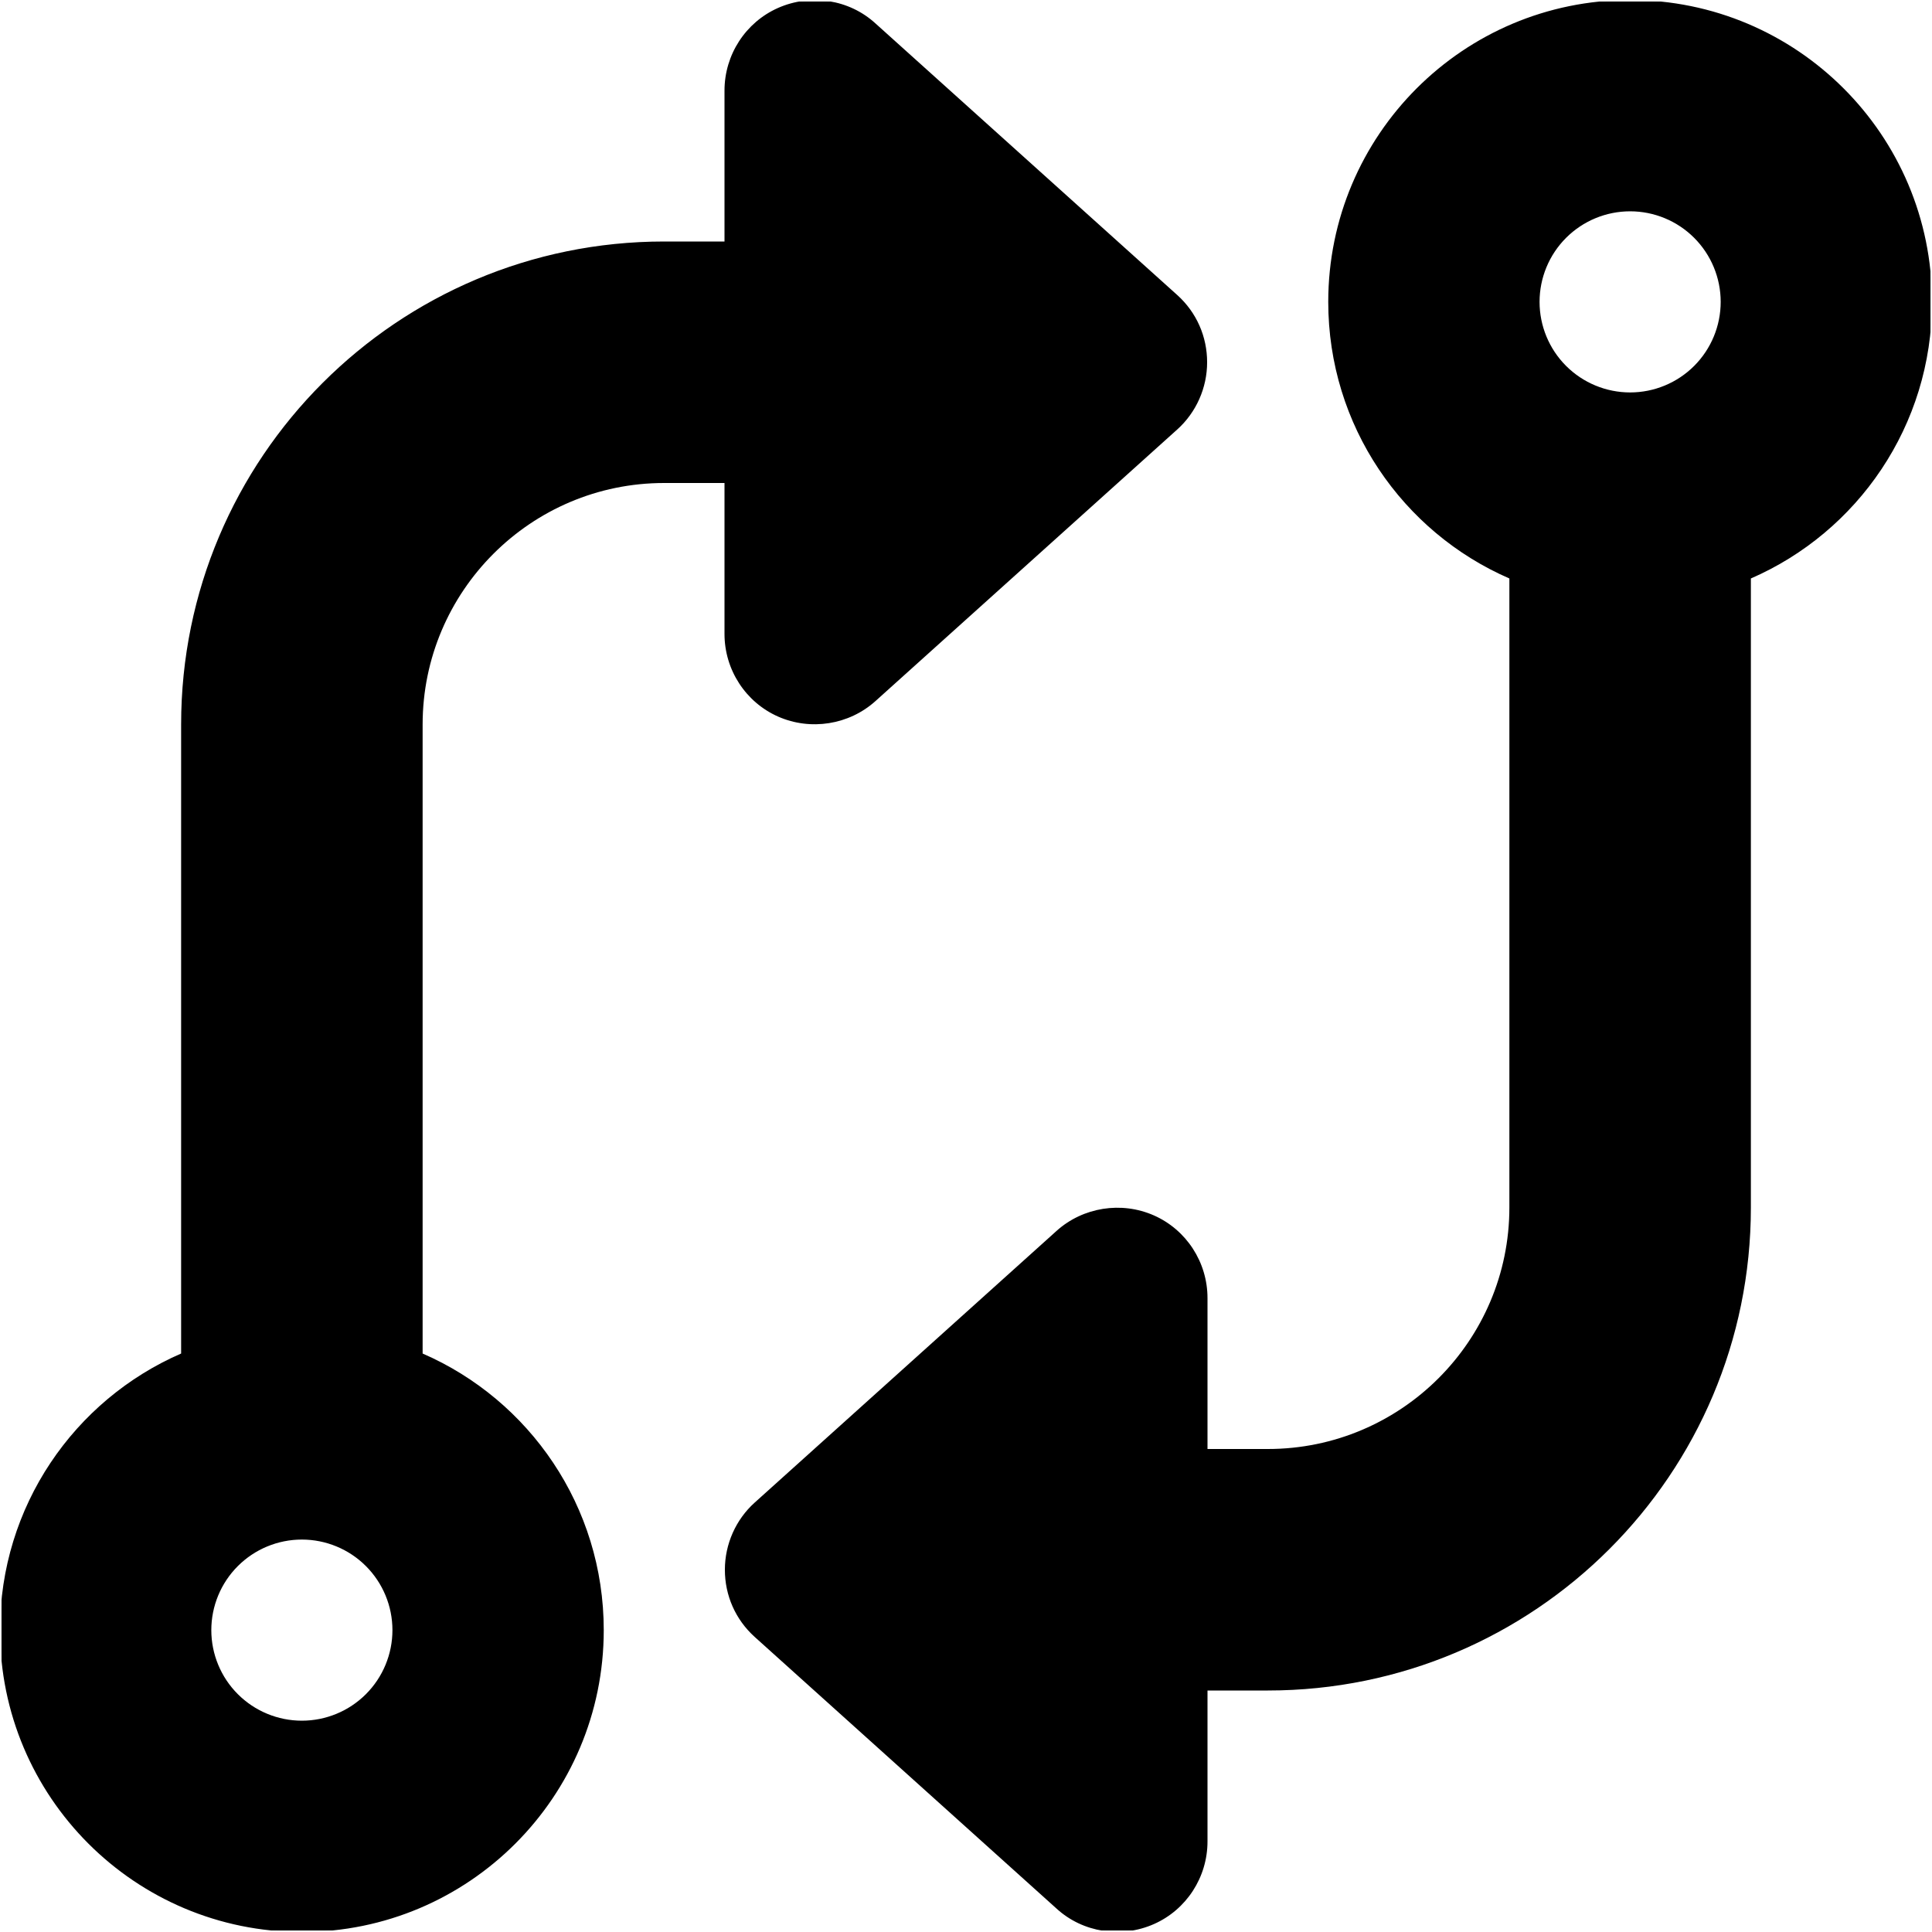 <svg width="512" height="512" viewBox="0 0 512 512" fill="none" xmlns="http://www.w3.org/2000/svg">
<g clip-path="url(#clip0_3932_11632)">
<mask id="mask0_3932_11632" style="mask-type:luminance" maskUnits="userSpaceOnUse" x="0" y="0" width="512" height="512">
<path d="M512 0H0V512H512V0Z" fill="white"/>
</mask>
<g mask="url(#mask0_3932_11632)">
<mask id="mask1_3932_11632" style="mask-type:luminance" maskUnits="userSpaceOnUse" x="0" y="0" width="512" height="512">
<path d="M512 0H0V512H512V0Z" fill="white"/>
</mask>
<g mask="url(#mask1_3932_11632)">
<mask id="mask2_3932_11632" style="mask-type:luminance" maskUnits="userSpaceOnUse" x="0" y="0" width="512" height="512">
<path d="M512 0H0V512H512V0Z" fill="white"/>
</mask>
<g mask="url(#mask2_3932_11632)">
<mask id="mask3_3932_11632" style="mask-type:luminance" maskUnits="userSpaceOnUse" x="0" y="0" width="512" height="512">
<path d="M512 0H0V512H512V0Z" fill="white"/>
</mask>
<g mask="url(#mask3_3932_11632)">
<mask id="mask4_3932_11632" style="mask-type:luminance" maskUnits="userSpaceOnUse" x="0" y="0" width="512" height="512">
<path d="M512 0H0V512H512V0Z" fill="white"/>
</mask>
<g mask="url(#mask4_3932_11632)">
<mask id="mask5_3932_11632" style="mask-type:luminance" maskUnits="userSpaceOnUse" x="0" y="0" width="512" height="512">
<path d="M512 0H0V512H512V0Z" fill="white"/>
</mask>
<g mask="url(#mask5_3932_11632)">
<mask id="mask6_3932_11632" style="mask-type:luminance" maskUnits="userSpaceOnUse" x="0" y="0" width="512" height="512">
<path d="M512 0H0V512H512V0Z" fill="white"/>
</mask>
<g mask="url(#mask6_3932_11632)">
<mask id="mask7_3932_11632" style="mask-type:luminance" maskUnits="userSpaceOnUse" x="0" y="0" width="512" height="512">
<path d="M512 0H0V512H512V0Z" fill="white"/>
</mask>
<g mask="url(#mask7_3932_11632)">
<mask id="mask8_3932_11632" style="mask-type:luminance" maskUnits="userSpaceOnUse" x="0" y="0" width="512" height="512">
<path d="M512 0H0V512H512V0Z" fill="white"/>
</mask>
<g mask="url(#mask8_3932_11632)">
<mask id="mask9_3932_11632" style="mask-type:luminance" maskUnits="userSpaceOnUse" x="0" y="0" width="512" height="512">
<path d="M512 0H0V512H512V0Z" fill="white"/>
</mask>
<g mask="url(#mask9_3932_11632)">
<mask id="mask10_3932_11632" style="mask-type:luminance" maskUnits="userSpaceOnUse" x="0" y="0" width="512" height="512">
<path d="M512 0H0V512H512V0Z" fill="white"/>
</mask>
<g mask="url(#mask10_3932_11632)">
<mask id="mask11_3932_11632" style="mask-type:luminance" maskUnits="userSpaceOnUse" x="0" y="0" width="512" height="512">
<path d="M512 0H0V512H512V0Z" fill="white"/>
</mask>
<g mask="url(#mask11_3932_11632)">
<mask id="mask12_3932_11632" style="mask-type:luminance" maskUnits="userSpaceOnUse" x="0" y="0" width="512" height="512">
<path d="M512 0H0V512H512V0Z" fill="white"/>
</mask>
<g mask="url(#mask12_3932_11632)">
<mask id="mask13_3932_11632" style="mask-type:luminance" maskUnits="userSpaceOnUse" x="0" y="0" width="512" height="512">
<path d="M512 0H0V512H512V0Z" fill="white"/>
</mask>
<g mask="url(#mask13_3932_11632)">
<path d="M320 488C320 497.5 314.4 506.1 305.8 509.9C297.2 513.7 287 512.2 280 505.8L200 433.8C194.9 429.2 192.1 422.8 192.1 416C192.1 409.2 195 402.7 200 398.2L280 326.2C287 319.9 297.2 318.3 305.8 322.1C314.4 325.9 320 334.5 320 344V384H336C371.3 384 400 355.3 400 320V153.3C371.7 141 352 112.8 352 80C352 35.8 387.8 0 432 0C476.2 0 512 35.8 512 80C512 112.8 492.3 141 464 153.3V320C464 390.7 406.7 448 336 448H320V488ZM456 80C456 73.635 453.471 67.53 448.971 63.029C444.47 58.529 438.365 56 432 56C425.635 56 419.53 58.529 415.029 63.029C410.529 67.53 408 73.635 408 80C408 86.365 410.529 92.47 415.029 96.971C419.53 101.471 425.635 104 432 104C438.365 104 444.47 101.471 448.971 96.971C453.471 92.47 456 86.365 456 80ZM192 24C192 14.5 197.6 5.9 206.2 2.1C214.8 -1.7 225 -0.2 232 6.2L312 78.2C317.1 82.8 319.9 89.2 319.9 96C319.9 102.8 317 109.3 312 113.8L232 185.8C225 192.1 214.8 193.7 206.2 189.9C197.6 186.1 192 177.5 192 168V128H176C140.7 128 112 156.7 112 192V358.7C140.3 371 160 399.2 160 432C160 476.2 124.2 512 80 512C35.8 512 0 476.2 0 432C0 399.2 19.7 371 48 358.7V192C48 121.3 105.3 64 176 64H192V24ZM56 432C56 438.365 58.529 444.47 63.029 448.971C67.53 453.471 73.635 456 80 456C86.365 456 92.47 453.471 96.971 448.971C101.471 444.47 104 438.365 104 432C104 425.635 101.471 419.53 96.971 415.029C92.47 410.529 86.365 408 80 408C73.635 408 67.53 410.529 63.029 415.029C58.529 419.53 56 425.635 56 432Z" fill="black"/>
</g>
</g>
</g>
</g>
</g>
</g>
</g>
</g>
</g>
</g>
</g>
</g>
</g>
</g>
</g>
<defs>
<clipPath id="clip0_3932_11632">
<rect width="512" height="512" fill="white"/>
</clipPath>
</defs>
</svg>
